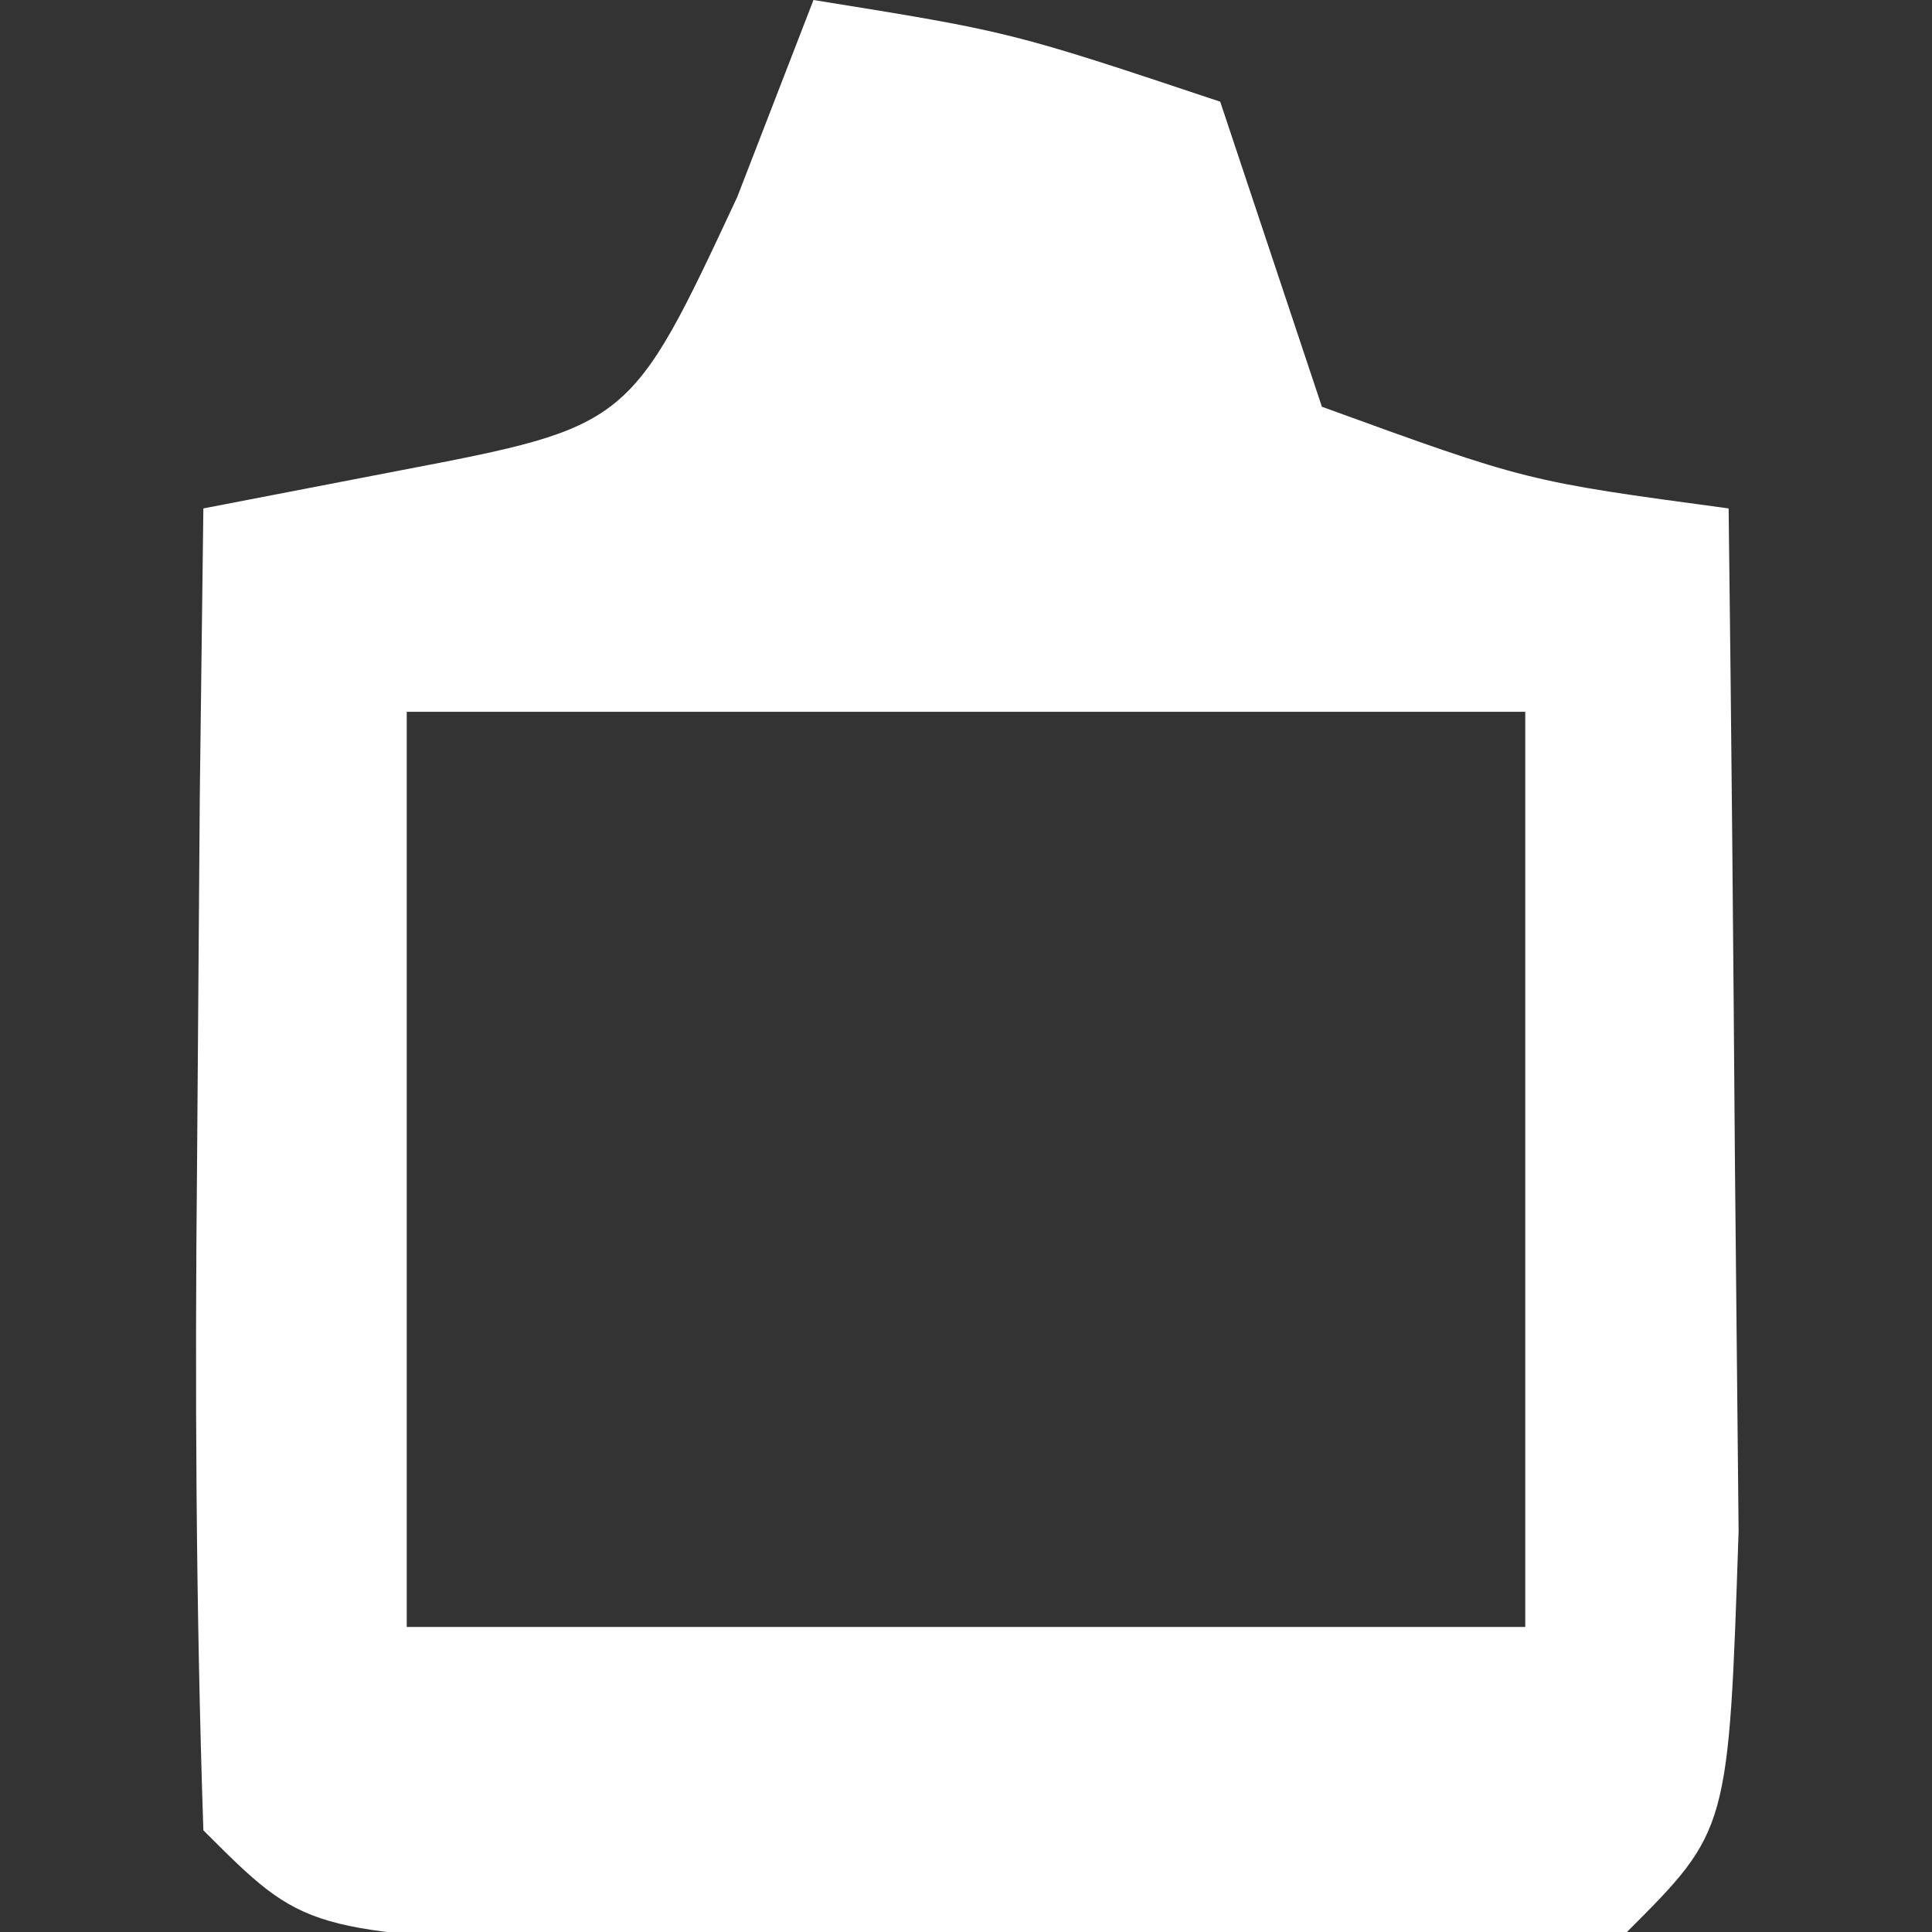 <?xml version="1.0" encoding="UTF-8"?>
<svg version="1.1" xmlns="http://www.w3.org/2000/svg" width="19" height="19">
<rect width="100%" height="100%" fill="#333333" stroke="none"/>
<path d="M0 0 C1.938 0.312 1.938 0.312 4 1 C4.33 1.99 4.66 2.98 5 4 C7.015 4.733 7.015 4.733 9 5 C9.027 7.146 9.046 9.292 9.062 11.438 C9.074 12.632 9.086 13.827 9.098 15.059 C9 18 9 18 8 19 C5.835 19.099 3.667 19.13 1.5 19.125 C0.314 19.128 -0.872 19.13 -2.094 19.133 C-5 19 -5 19 -6 18 C-6.073 15.814 -6.084 13.625 -6.062 11.438 C-6.053 10.24 -6.044 9.042 -6.035 7.809 C-6.024 6.882 -6.012 5.955 -6 5 C-5.366 4.878 -4.732 4.755 -4.078 4.629 C-1.803 4.193 -1.803 4.193 -0.75 1.938 C-0.502 1.298 -0.255 0.659 0 0 Z M-4 7 C-4 9.97 -4 12.94 -4 16 C-0.37 16 3.26 16 7 16 C7 13.03 7 10.06 7 7 C3.37 7 -0.26 7 -4 7 Z " fill="#FFFFFF" transform="translate(8,0)"/>
</svg>
